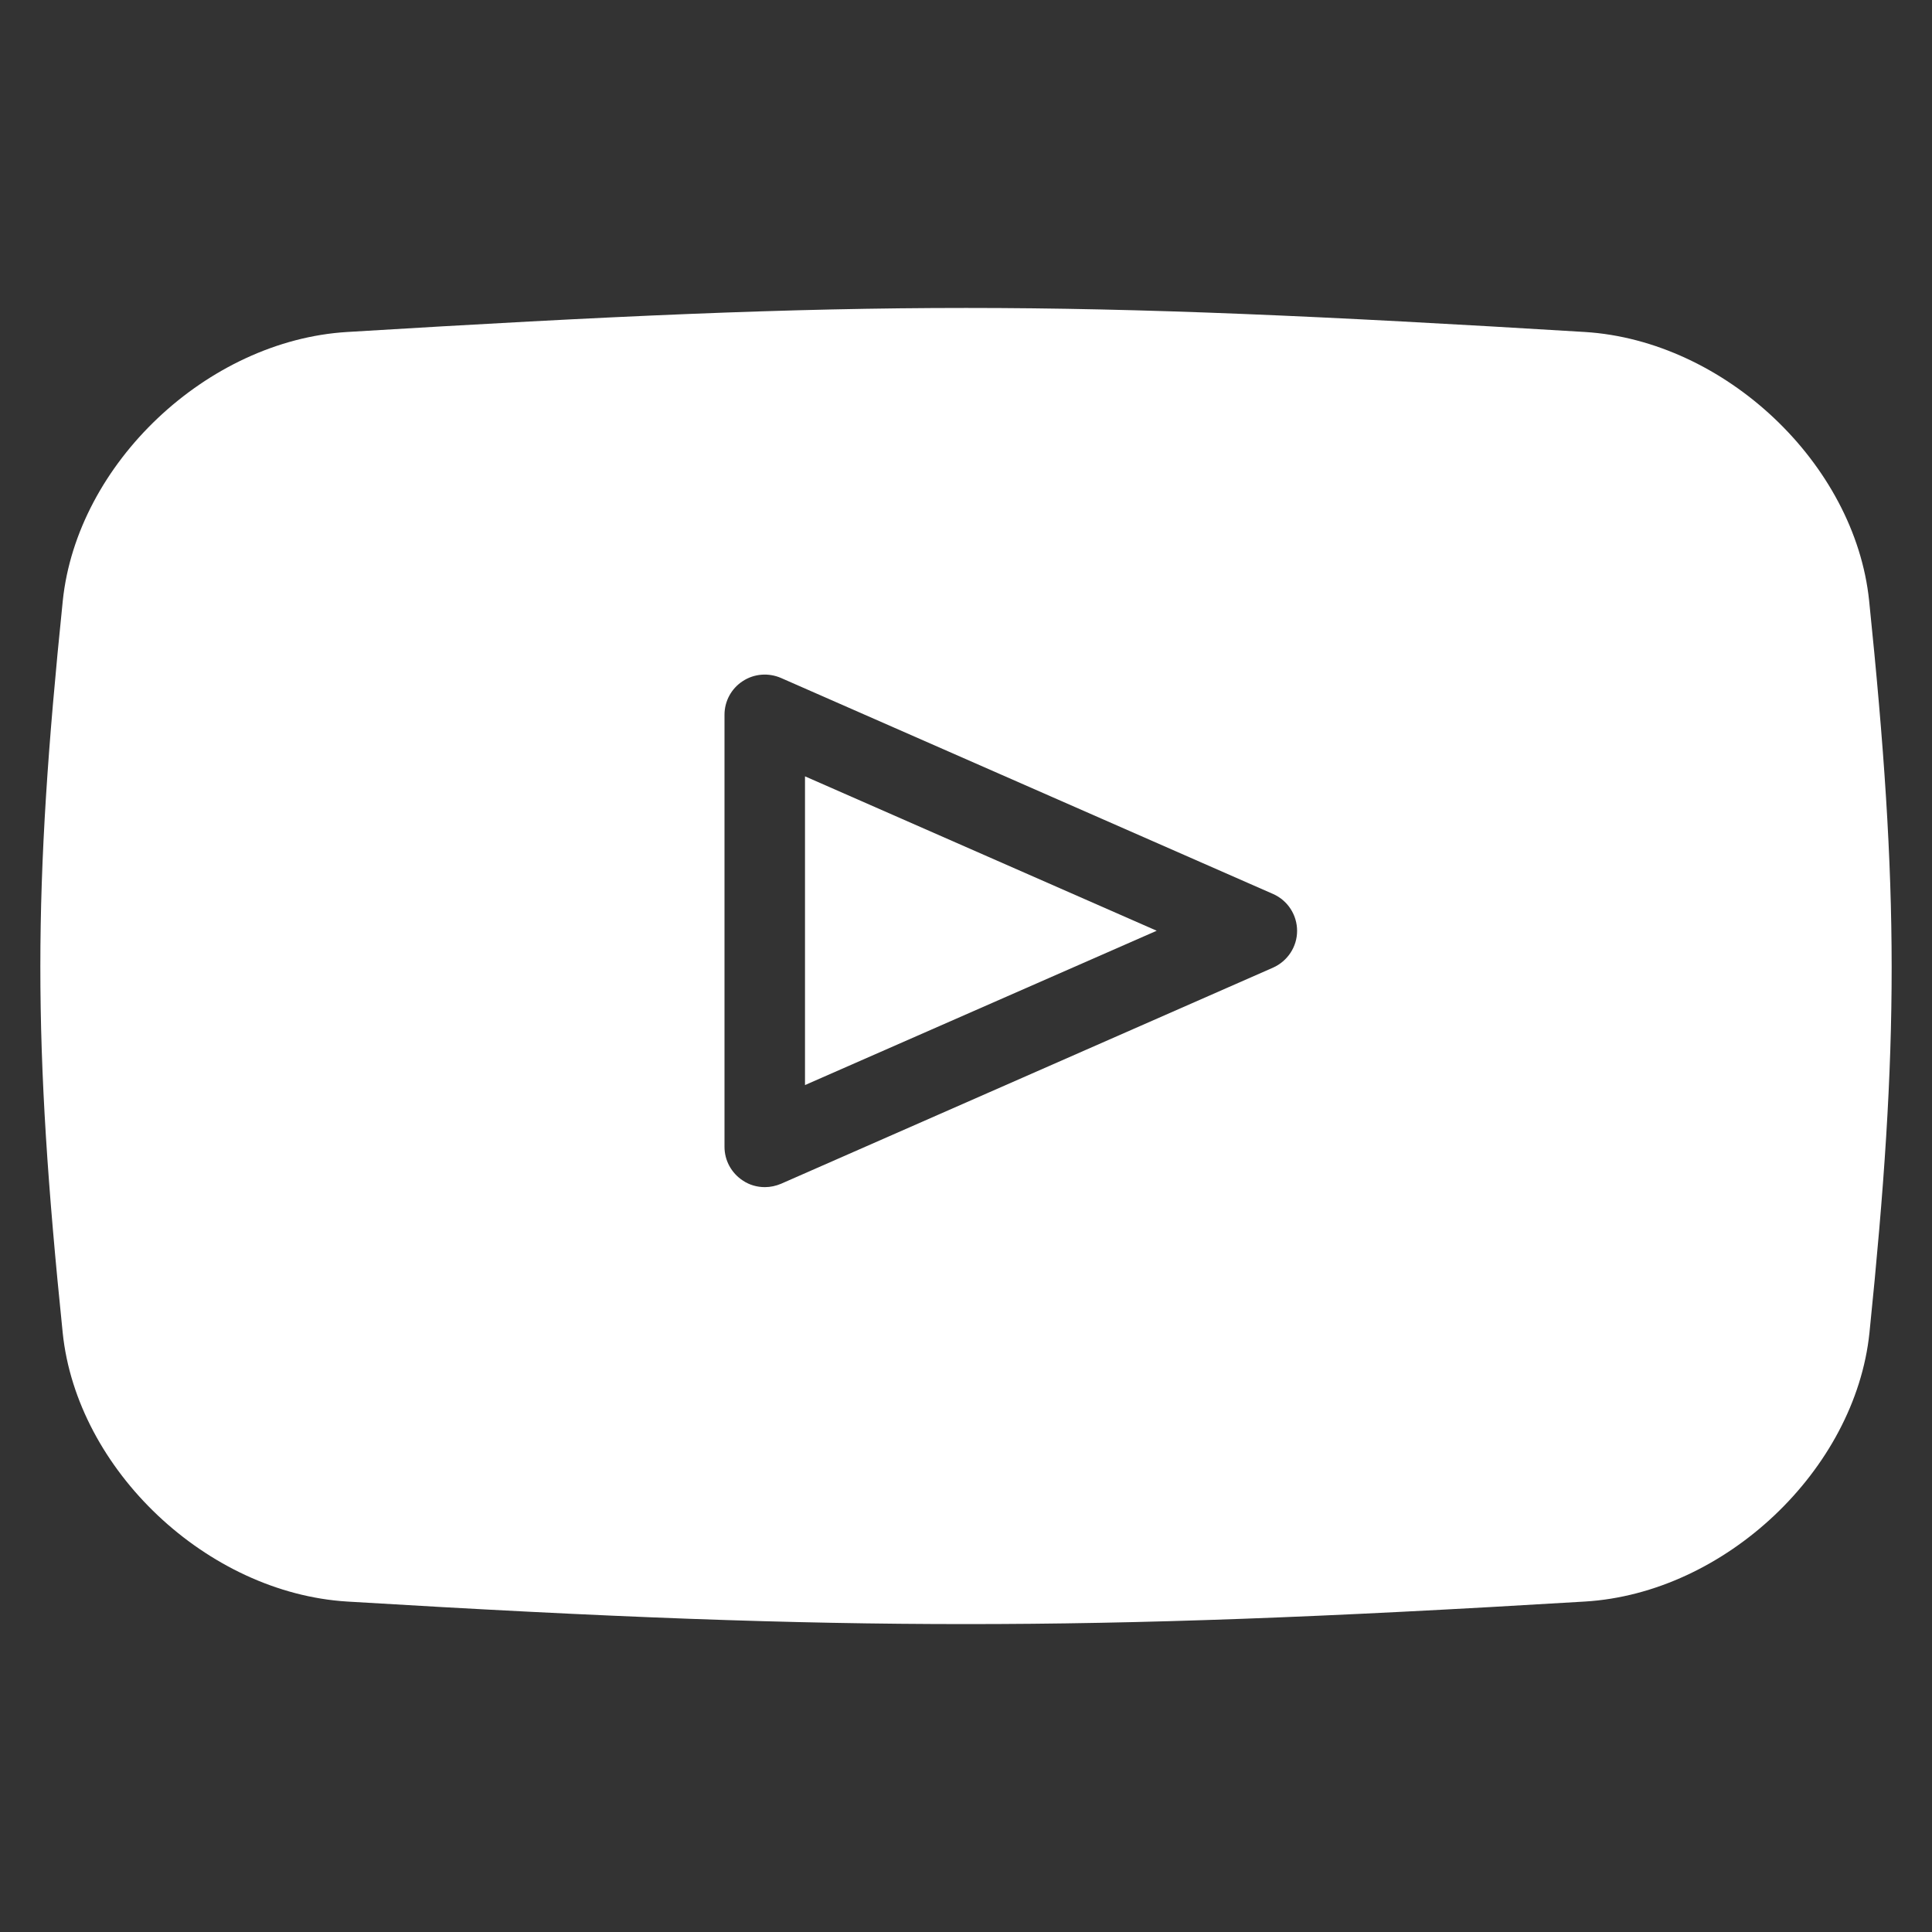 <?xml version="1.0" encoding="utf-8"?>
<!-- Generator: Adobe Illustrator 16.0.0, SVG Export Plug-In . SVG Version: 6.00 Build 0)  -->
<!DOCTYPE svg PUBLIC "-//W3C//DTD SVG 1.1//EN" "http://www.w3.org/Graphics/SVG/1.1/DTD/svg11.dtd">
<svg version="1.1" id="Layer_1" xmlns="http://www.w3.org/2000/svg" xmlns:xlink="http://www.w3.org/1999/xlink" x="0px" y="0px"
	 width="24px" height="24px" viewBox="0 0 24 24" enable-background="new 0 0 24 24" xml:space="preserve">
<rect x="0" y="0" width="24" height="24" fill="#333333" stroke="none"/>
<g>
	<polygon fill="#FFFFFF" points="10,13.479 14.369,11.562 10,9.644 	"/>
	<path fill="#FFFFFF" d="M23.219,7.462c-0.176-1.703-1.793-3.23-3.531-3.338c-6.549-0.398-8.826-0.398-15.375,0
		C2.574,4.229,0.957,5.759,0.78,7.462c-0.371,3.609-0.372,5.479-0.001,9.095c0.176,1.702,1.794,3.231,3.533,3.338
		c3.274,0.198,5.502,0.28,7.688,0.28c2.186,0,4.413-0.082,7.688-0.28c1.74-0.104,3.358-1.636,3.535-3.338
		C23.592,12.95,23.591,11.079,23.219,7.462z M15.813,12.021l-6.11,2.684c-0.064,0.027-0.133,0.042-0.201,0.042
		c-0.096,0-0.191-0.026-0.273-0.081C9.086,14.573,9,14.416,9,14.246V8.879C9,8.71,9.085,8.553,9.227,8.461
		c0.142-0.093,0.32-0.106,0.475-0.039l6.112,2.683c0.182,0.08,0.299,0.26,0.299,0.459C16.113,11.761,15.995,11.94,15.813,12.021z"/>
</g>
</svg>
